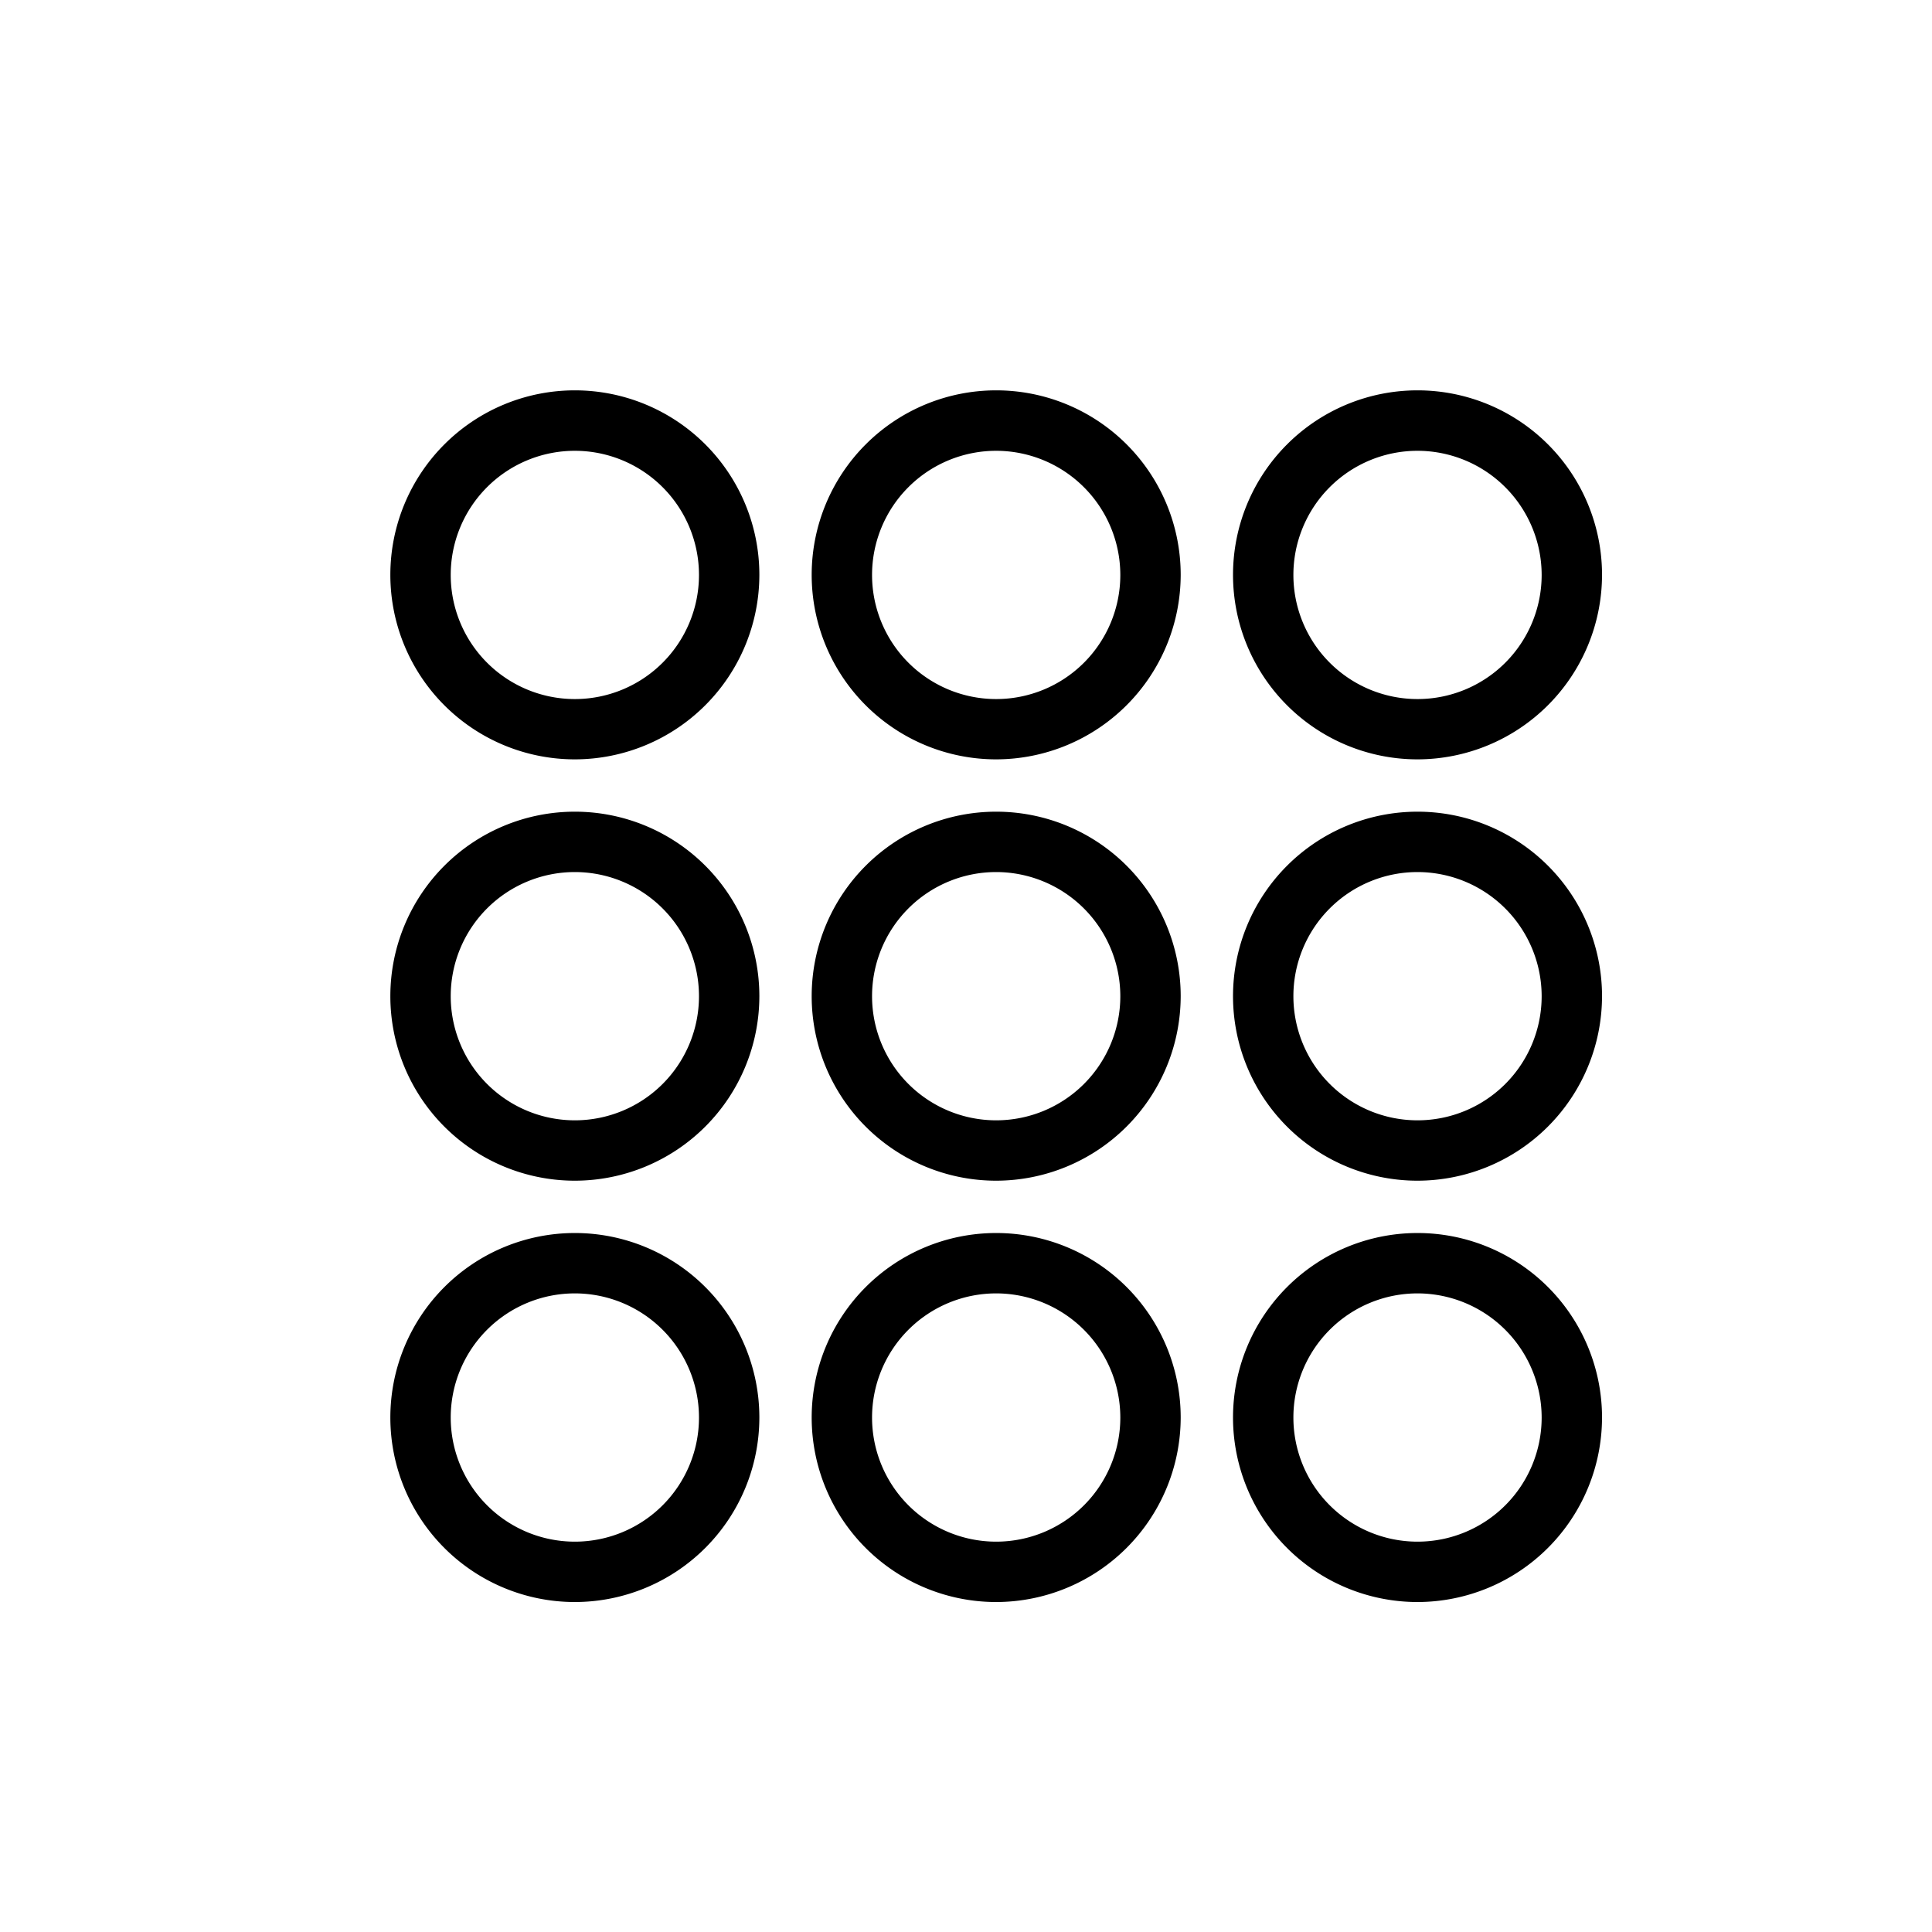 <svg viewBox="0 0 24 24" xmlns="http://www.w3.org/2000/svg"><path d="m12.375 14.667a2.292 2.292 0 1 1 2.292-2.292 2.295 2.295 0 0 1 -2.292 2.292zm0-3.834a1.542 1.542 0 1 0 1.542 1.542 1.544 1.544 0 0 0 -1.542-1.542z"/><path d="m7.141 9.433a2.292 2.292 0 1 1 2.292-2.292 2.294 2.294 0 0 1 -2.292 2.292zm0-3.833a1.542 1.542 0 1 0 1.542 1.542 1.543 1.543 0 0 0 -1.542-1.542z"/><path d="m12.375 9.433a2.292 2.292 0 1 1 2.292-2.292 2.295 2.295 0 0 1 -2.292 2.292zm0-3.833a1.542 1.542 0 1 0 1.542 1.542 1.544 1.544 0 0 0 -1.542-1.542z"/><path d="m17.609 9.433a2.292 2.292 0 1 1 2.292-2.292 2.295 2.295 0 0 1 -2.292 2.292zm0-3.833a1.542 1.542 0 1 0 1.542 1.542 1.544 1.544 0 0 0 -1.542-1.542z"/><path d="m7.141 14.667a2.292 2.292 0 1 1 2.292-2.292 2.294 2.294 0 0 1 -2.292 2.292zm0-3.834a1.542 1.542 0 1 0 1.542 1.542 1.543 1.543 0 0 0 -1.542-1.542z"/><path d="m17.609 14.667a2.292 2.292 0 1 1 2.292-2.292 2.295 2.295 0 0 1 -2.292 2.292zm0-3.834a1.542 1.542 0 1 0 1.542 1.542 1.544 1.544 0 0 0 -1.542-1.542z"/><path d="m7.141 19.901a2.292 2.292 0 1 1 2.292-2.292 2.294 2.294 0 0 1 -2.292 2.292zm0-3.834a1.542 1.542 0 1 0 1.542 1.542 1.543 1.543 0 0 0 -1.542-1.542z"/><path d="m12.375 19.901a2.292 2.292 0 1 1 2.292-2.292 2.295 2.295 0 0 1 -2.292 2.292zm0-3.834a1.542 1.542 0 1 0 1.542 1.542 1.544 1.544 0 0 0 -1.542-1.542z"/><path d="m17.609 19.901a2.292 2.292 0 1 1 2.292-2.292 2.295 2.295 0 0 1 -2.292 2.292zm0-3.834a1.542 1.542 0 1 0 1.542 1.542 1.544 1.544 0 0 0 -1.542-1.542z"/></svg>
